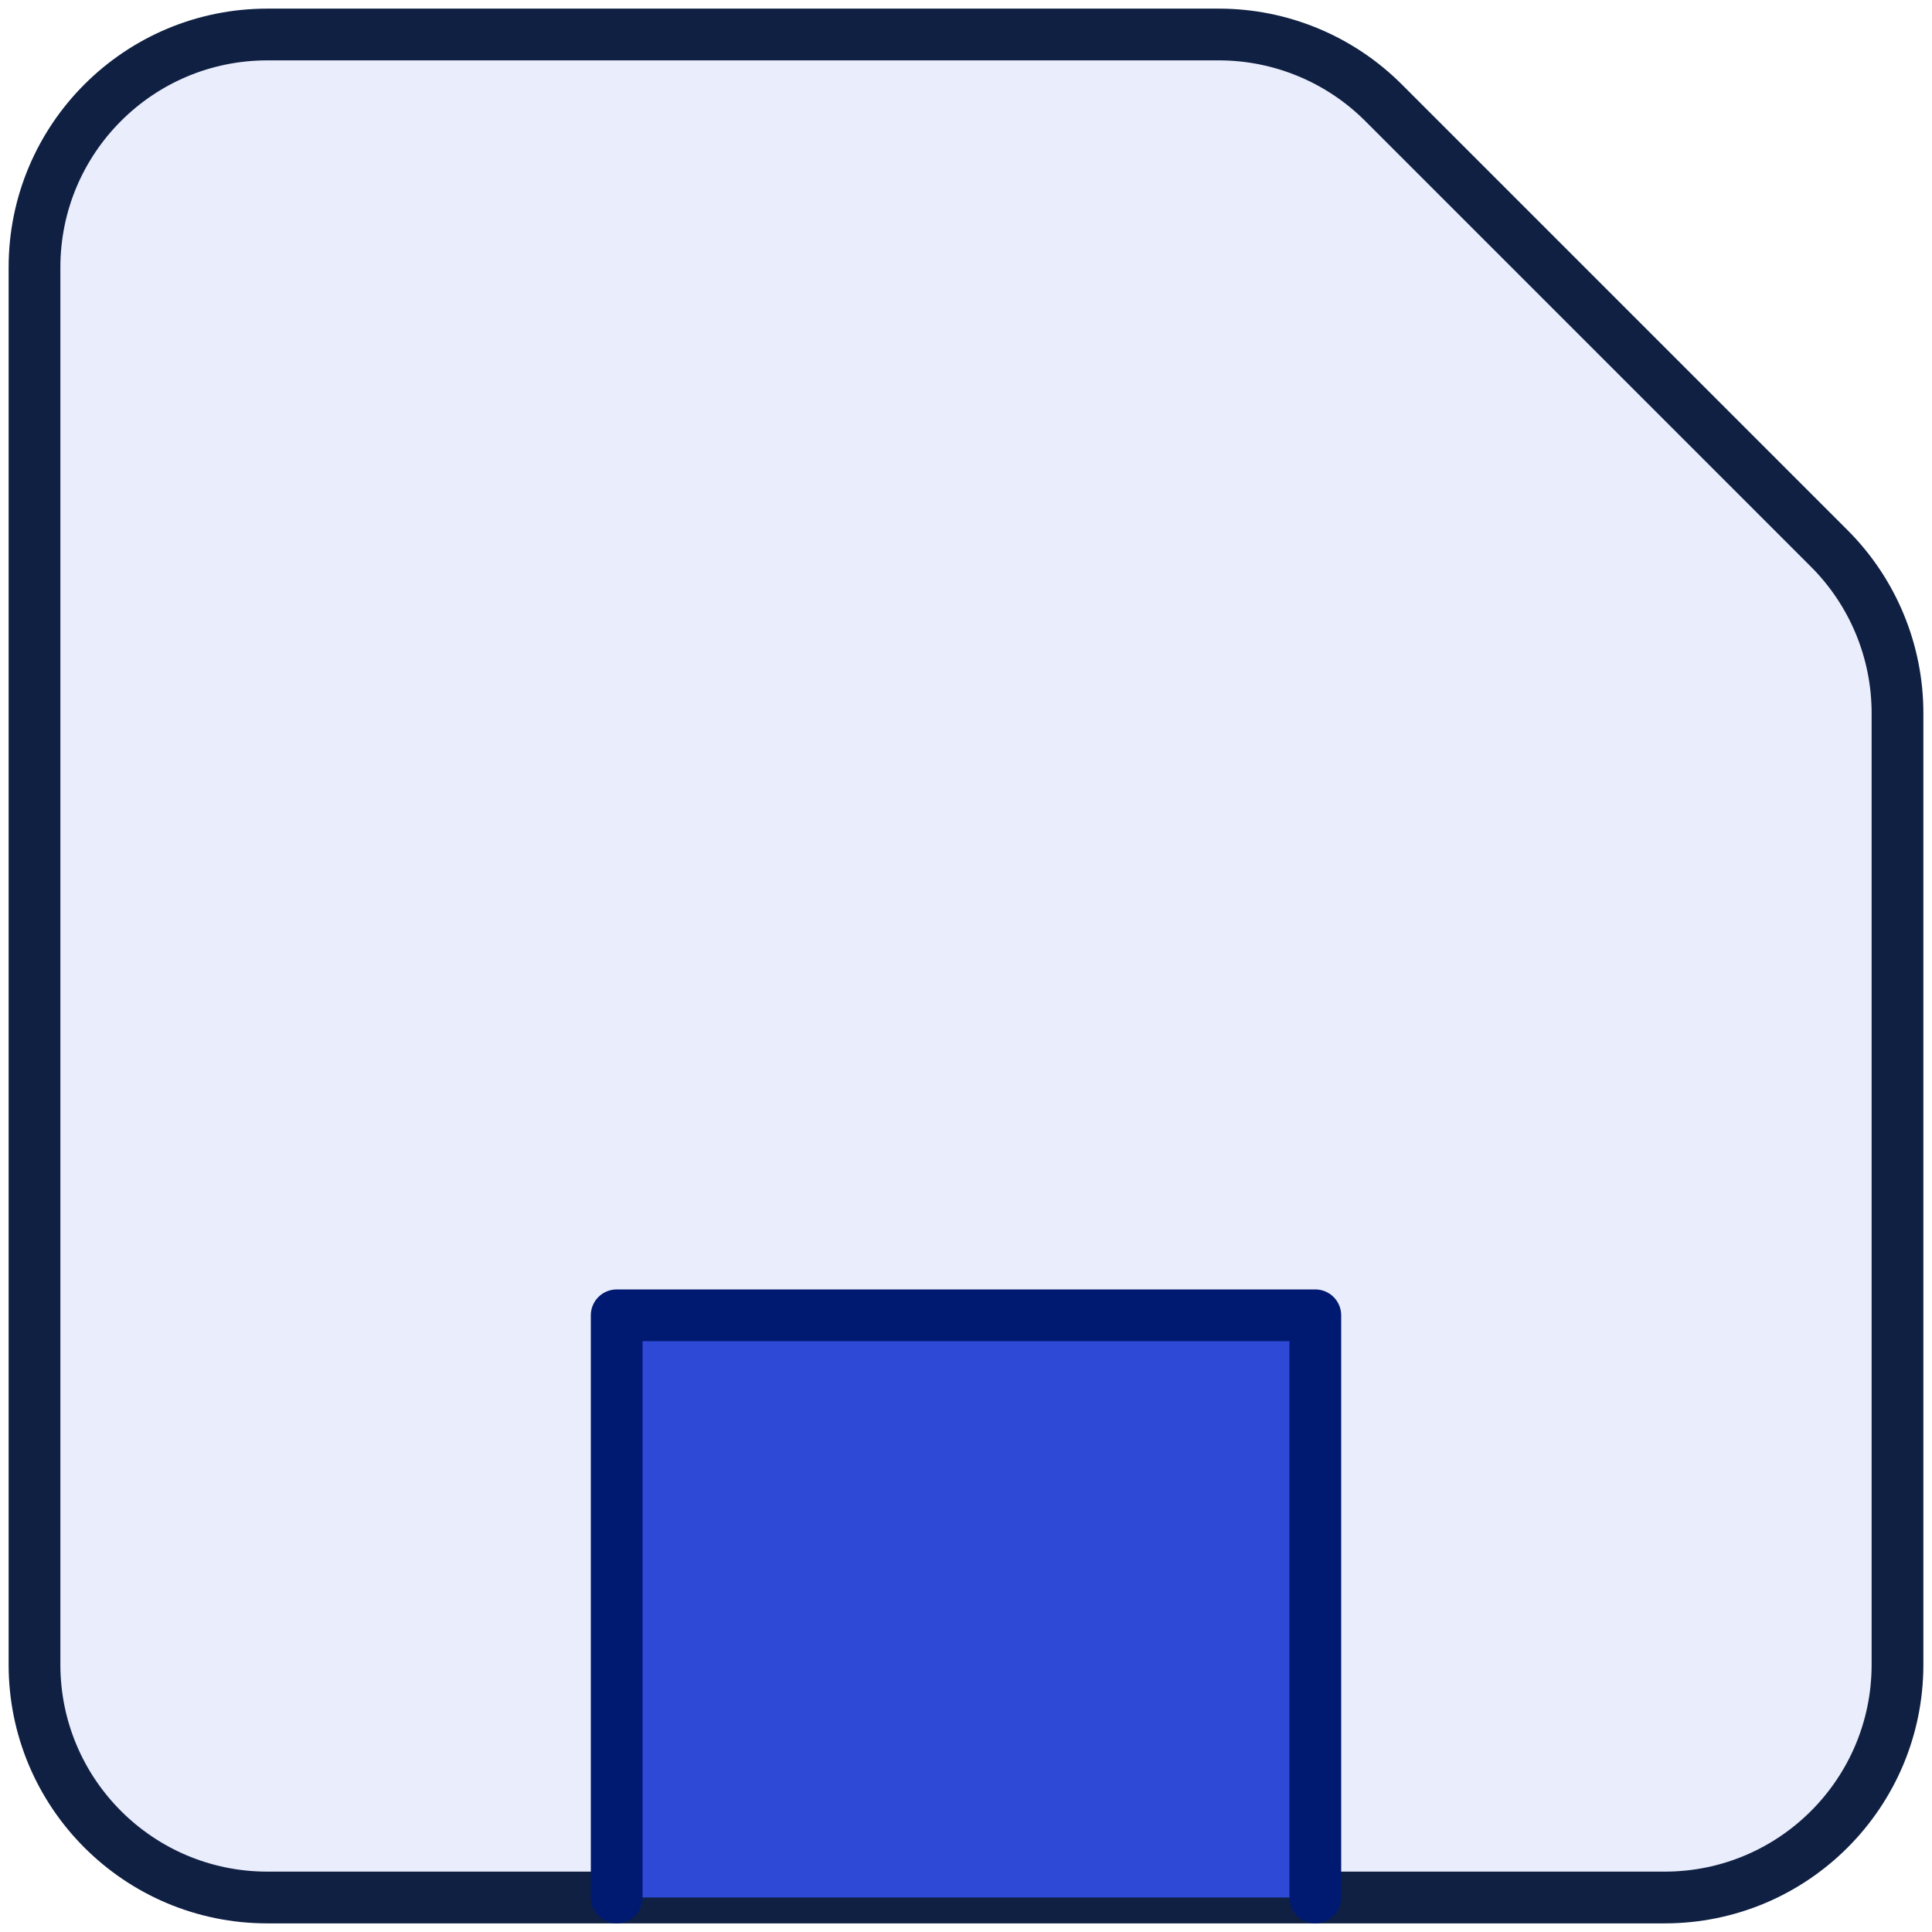 <svg width="56" height="56" viewBox="0 0 56 56" fill="none" xmlns="http://www.w3.org/2000/svg">
<path d="M7.75 55H48.25C51.978 55 55 51.978 55 48.25V20.671C55 18.881 54.289 17.164 53.023 15.898L40.102 2.977C38.836 1.711 37.119 1 35.329 1H7.75C4.022 1 1 4.022 1 7.75V48.25C1 51.978 4.022 55 7.75 55Z" fill="#2E49D5" fill-opacity="0.1" stroke="#0F2043" stroke-width="1.5" stroke-linecap="round" stroke-linejoin="round"/>
<path d="M38.125 55V38.125H17.875V55" fill="#2E49D5"/>
<path d="M38.125 55V38.125H17.875V55" stroke="#001A72" stroke-width="1.5" stroke-linecap="round" stroke-linejoin="round"/>
</svg>
